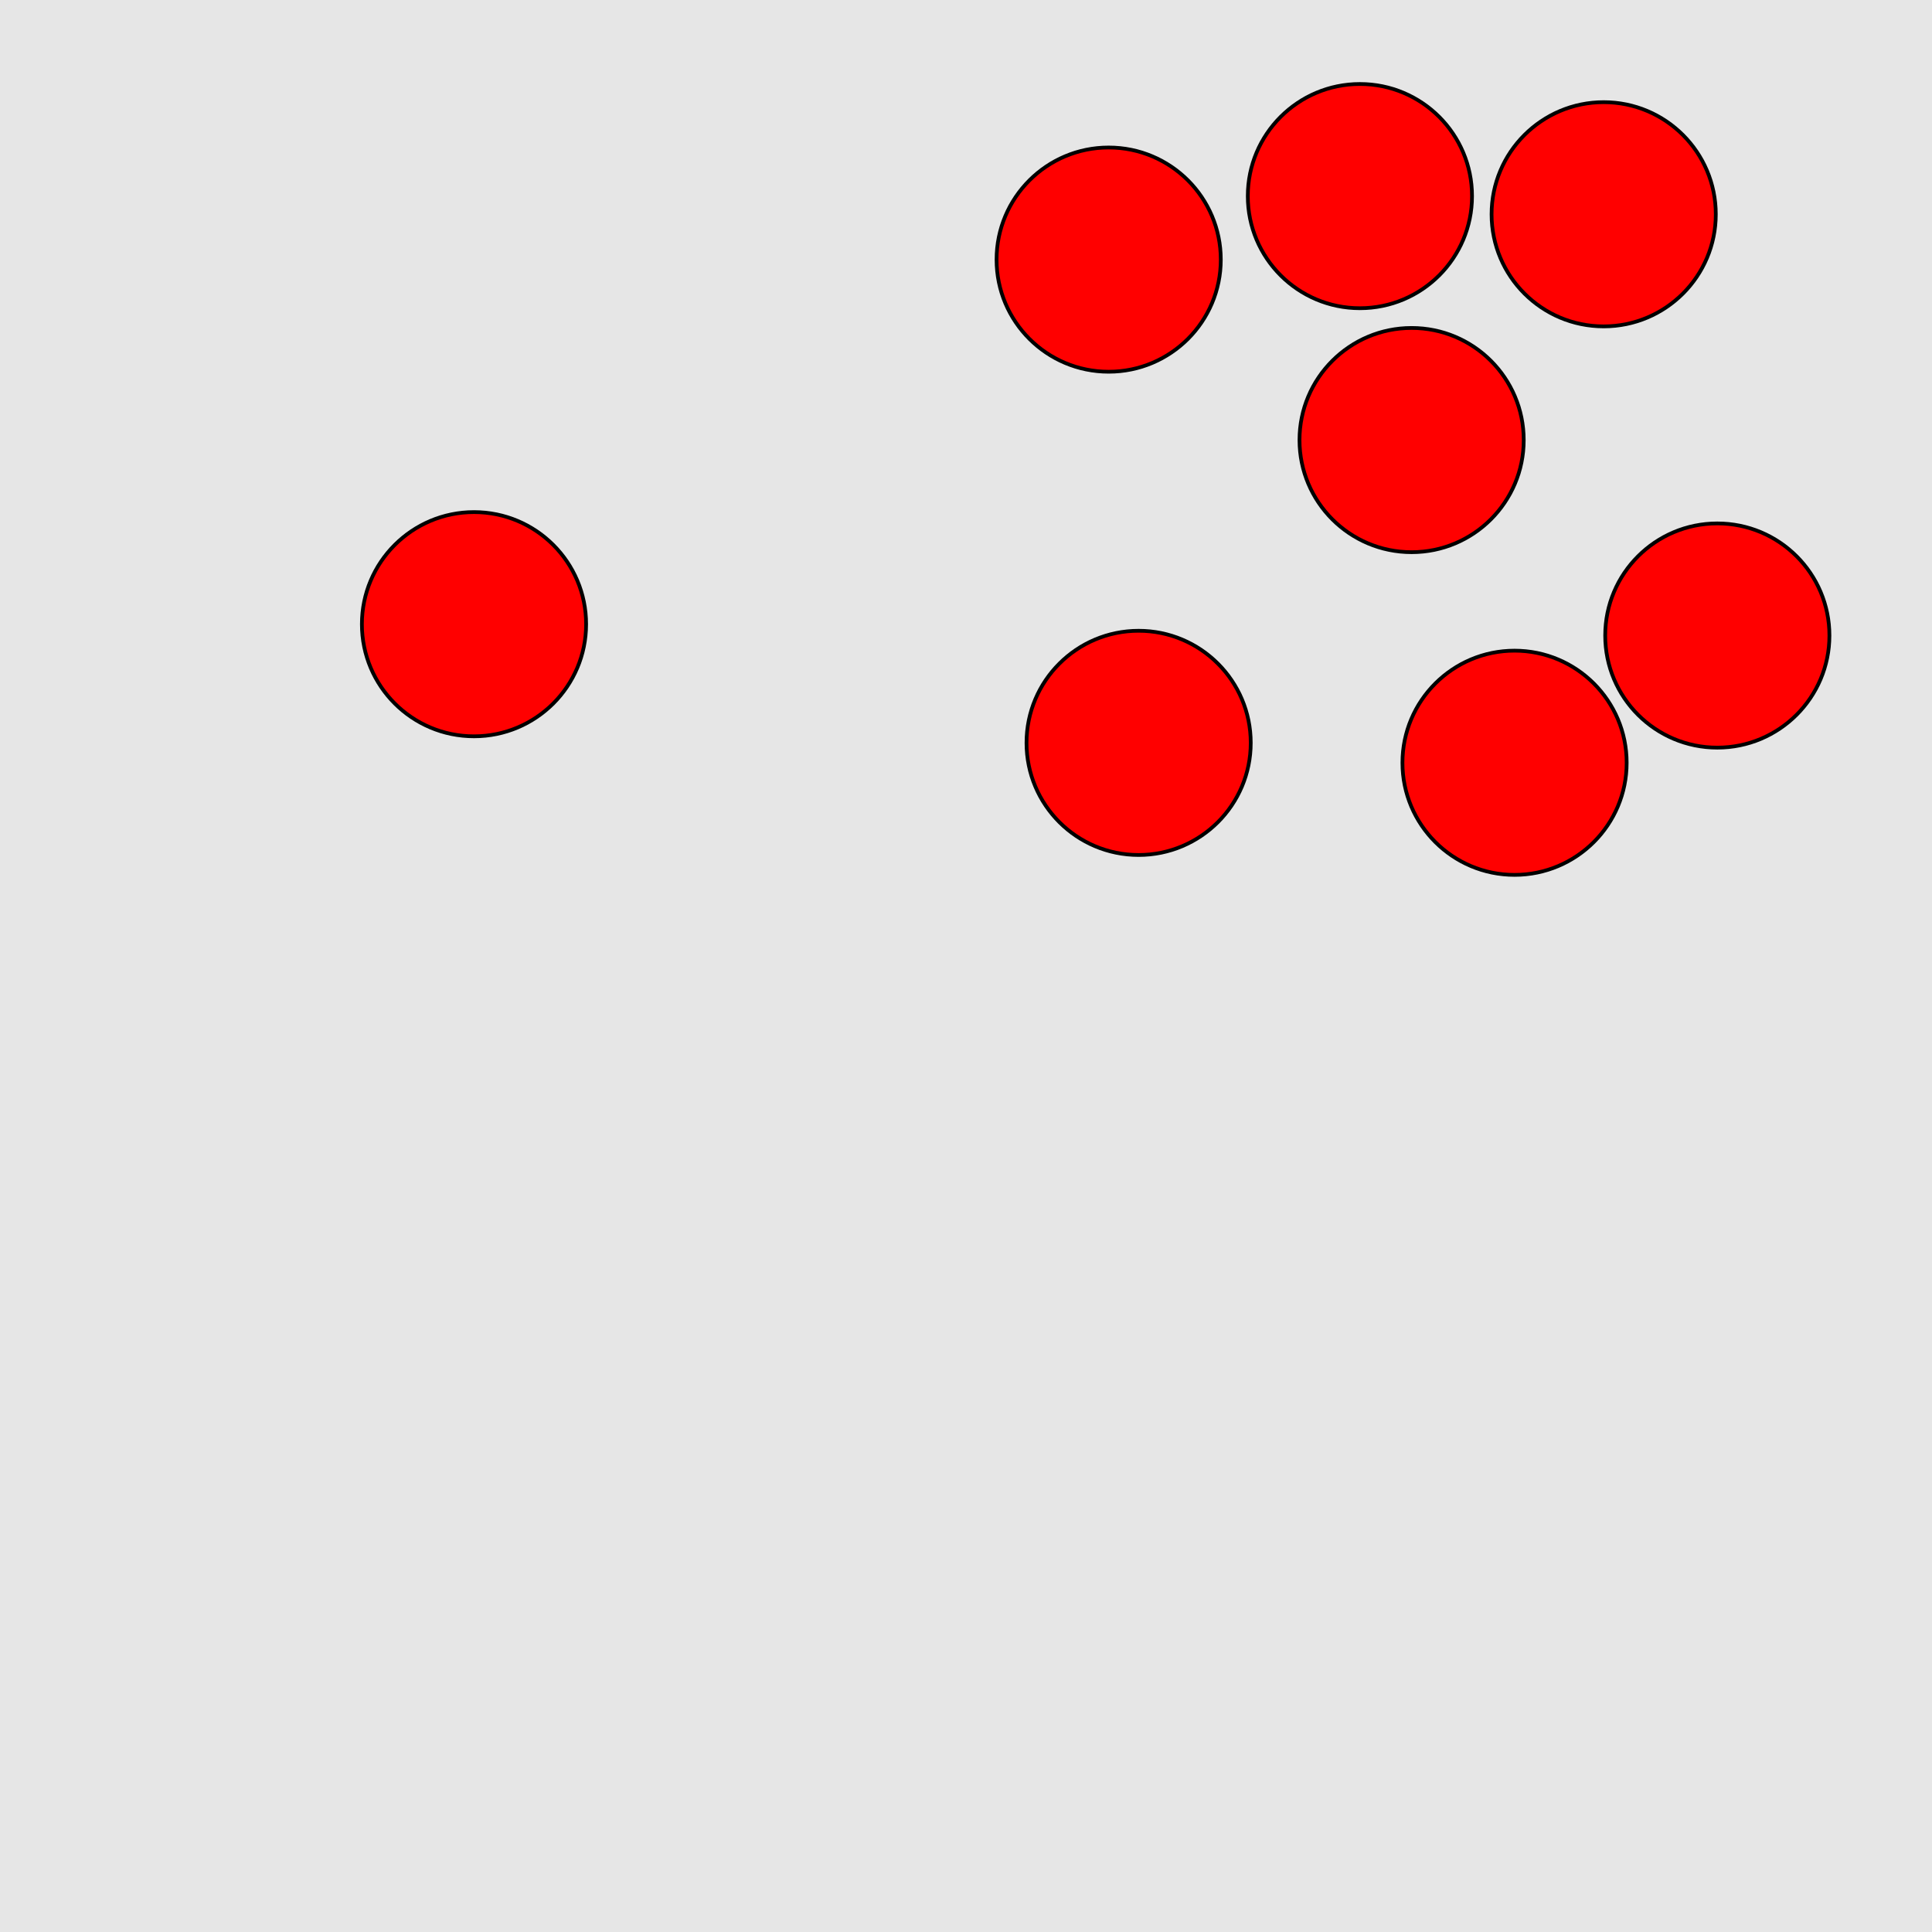 <?xml version="1.0" encoding="UTF-8"?>
<svg xmlns="http://www.w3.org/2000/svg" xmlns:xlink="http://www.w3.org/1999/xlink" width="517pt" height="517pt" viewBox="0 0 517 517" version="1.1">
<g id="surface5206">
<rect x="0" y="0" width="517" height="517" style="fill:rgb(90%,90%,90%);fill-opacity:1;stroke:none;"/>
<path style="fill-rule:nonzero;fill:rgb(100%,0%,0%);fill-opacity:1;stroke-width:1;stroke-linecap:butt;stroke-linejoin:miter;stroke:rgb(0%,0%,0%);stroke-opacity:1;stroke-miterlimit:10;" d="M 156.844 167.035 C 156.844 183.602 143.414 197.035 126.844 197.035 C 110.277 197.035 96.844 183.602 96.844 167.035 C 96.844 150.465 110.277 137.035 126.844 137.035 C 143.414 137.035 156.844 150.465 156.844 167.035 "/>
<path style="fill-rule:nonzero;fill:rgb(100%,0%,0%);fill-opacity:1;stroke-width:1;stroke-linecap:butt;stroke-linejoin:miter;stroke:rgb(0%,0%,0%);stroke-opacity:1;stroke-miterlimit:10;" d="M 393.91 52.477 C 393.91 69.047 380.48 82.477 363.91 82.477 C 347.344 82.477 333.91 69.047 333.91 52.477 C 333.91 35.91 347.344 22.477 363.91 22.477 C 380.48 22.477 393.91 35.91 393.91 52.477 "/>
<path style="fill-rule:nonzero;fill:rgb(100%,0%,0%);fill-opacity:1;stroke-width:1;stroke-linecap:butt;stroke-linejoin:miter;stroke:rgb(0%,0%,0%);stroke-opacity:1;stroke-miterlimit:10;" d="M 334.695 198.793 C 334.695 215.363 321.262 228.793 304.695 228.793 C 288.125 228.793 274.695 215.363 274.695 198.793 C 274.695 182.227 288.125 168.793 304.695 168.793 C 321.262 168.793 334.695 182.227 334.695 198.793 "/>
<path style="fill-rule:nonzero;fill:rgb(100%,0%,0%);fill-opacity:1;stroke-width:1;stroke-linecap:butt;stroke-linejoin:miter;stroke:rgb(0%,0%,0%);stroke-opacity:1;stroke-miterlimit:10;" d="M 407.746 117.762 C 407.746 134.328 394.312 147.762 377.746 147.762 C 361.176 147.762 347.746 134.328 347.746 117.762 C 347.746 101.191 361.176 87.762 377.746 87.762 C 394.312 87.762 407.746 101.191 407.746 117.762 "/>
<path style="fill-rule:nonzero;fill:rgb(100%,0%,0%);fill-opacity:1;stroke-width:1;stroke-linecap:butt;stroke-linejoin:miter;stroke:rgb(0%,0%,0%);stroke-opacity:1;stroke-miterlimit:10;" d="M 489.551 170.066 C 489.551 186.633 476.121 200.066 459.551 200.066 C 442.984 200.066 429.551 186.633 429.551 170.066 C 429.551 153.496 442.984 140.066 459.551 140.066 C 476.121 140.066 489.551 153.496 489.551 170.066 "/>
<path style="fill-rule:nonzero;fill:rgb(100%,0%,0%);fill-opacity:1;stroke-width:1;stroke-linecap:butt;stroke-linejoin:miter;stroke:rgb(0%,0%,0%);stroke-opacity:1;stroke-miterlimit:10;" d="M 459.145 57.34 C 459.145 73.91 445.715 87.34 429.145 87.34 C 412.578 87.34 399.145 73.91 399.145 57.34 C 399.145 40.773 412.578 27.34 429.145 27.34 C 445.715 27.34 459.145 40.773 459.145 57.34 "/>
<path style="fill-rule:nonzero;fill:rgb(100%,0%,0%);fill-opacity:1;stroke-width:1;stroke-linecap:butt;stroke-linejoin:miter;stroke:rgb(0%,0%,0%);stroke-opacity:1;stroke-miterlimit:10;" d="M 326.68 69.473 C 326.68 86.043 313.25 99.473 296.68 99.473 C 280.113 99.473 266.68 86.043 266.68 69.473 C 266.68 52.906 280.113 39.473 296.68 39.473 C 313.25 39.473 326.68 52.906 326.68 69.473 "/>
<path style="fill-rule:nonzero;fill:rgb(100%,0%,0%);fill-opacity:1;stroke-width:1;stroke-linecap:butt;stroke-linejoin:miter;stroke:rgb(0%,0%,0%);stroke-opacity:1;stroke-miterlimit:10;" d="M 435.293 204.117 C 435.293 220.684 421.863 234.117 405.293 234.117 C 388.727 234.117 375.293 220.684 375.293 204.117 C 375.293 187.547 388.727 174.117 405.293 174.117 C 421.863 174.117 435.293 187.547 435.293 204.117 "/>
</g>
</svg>

